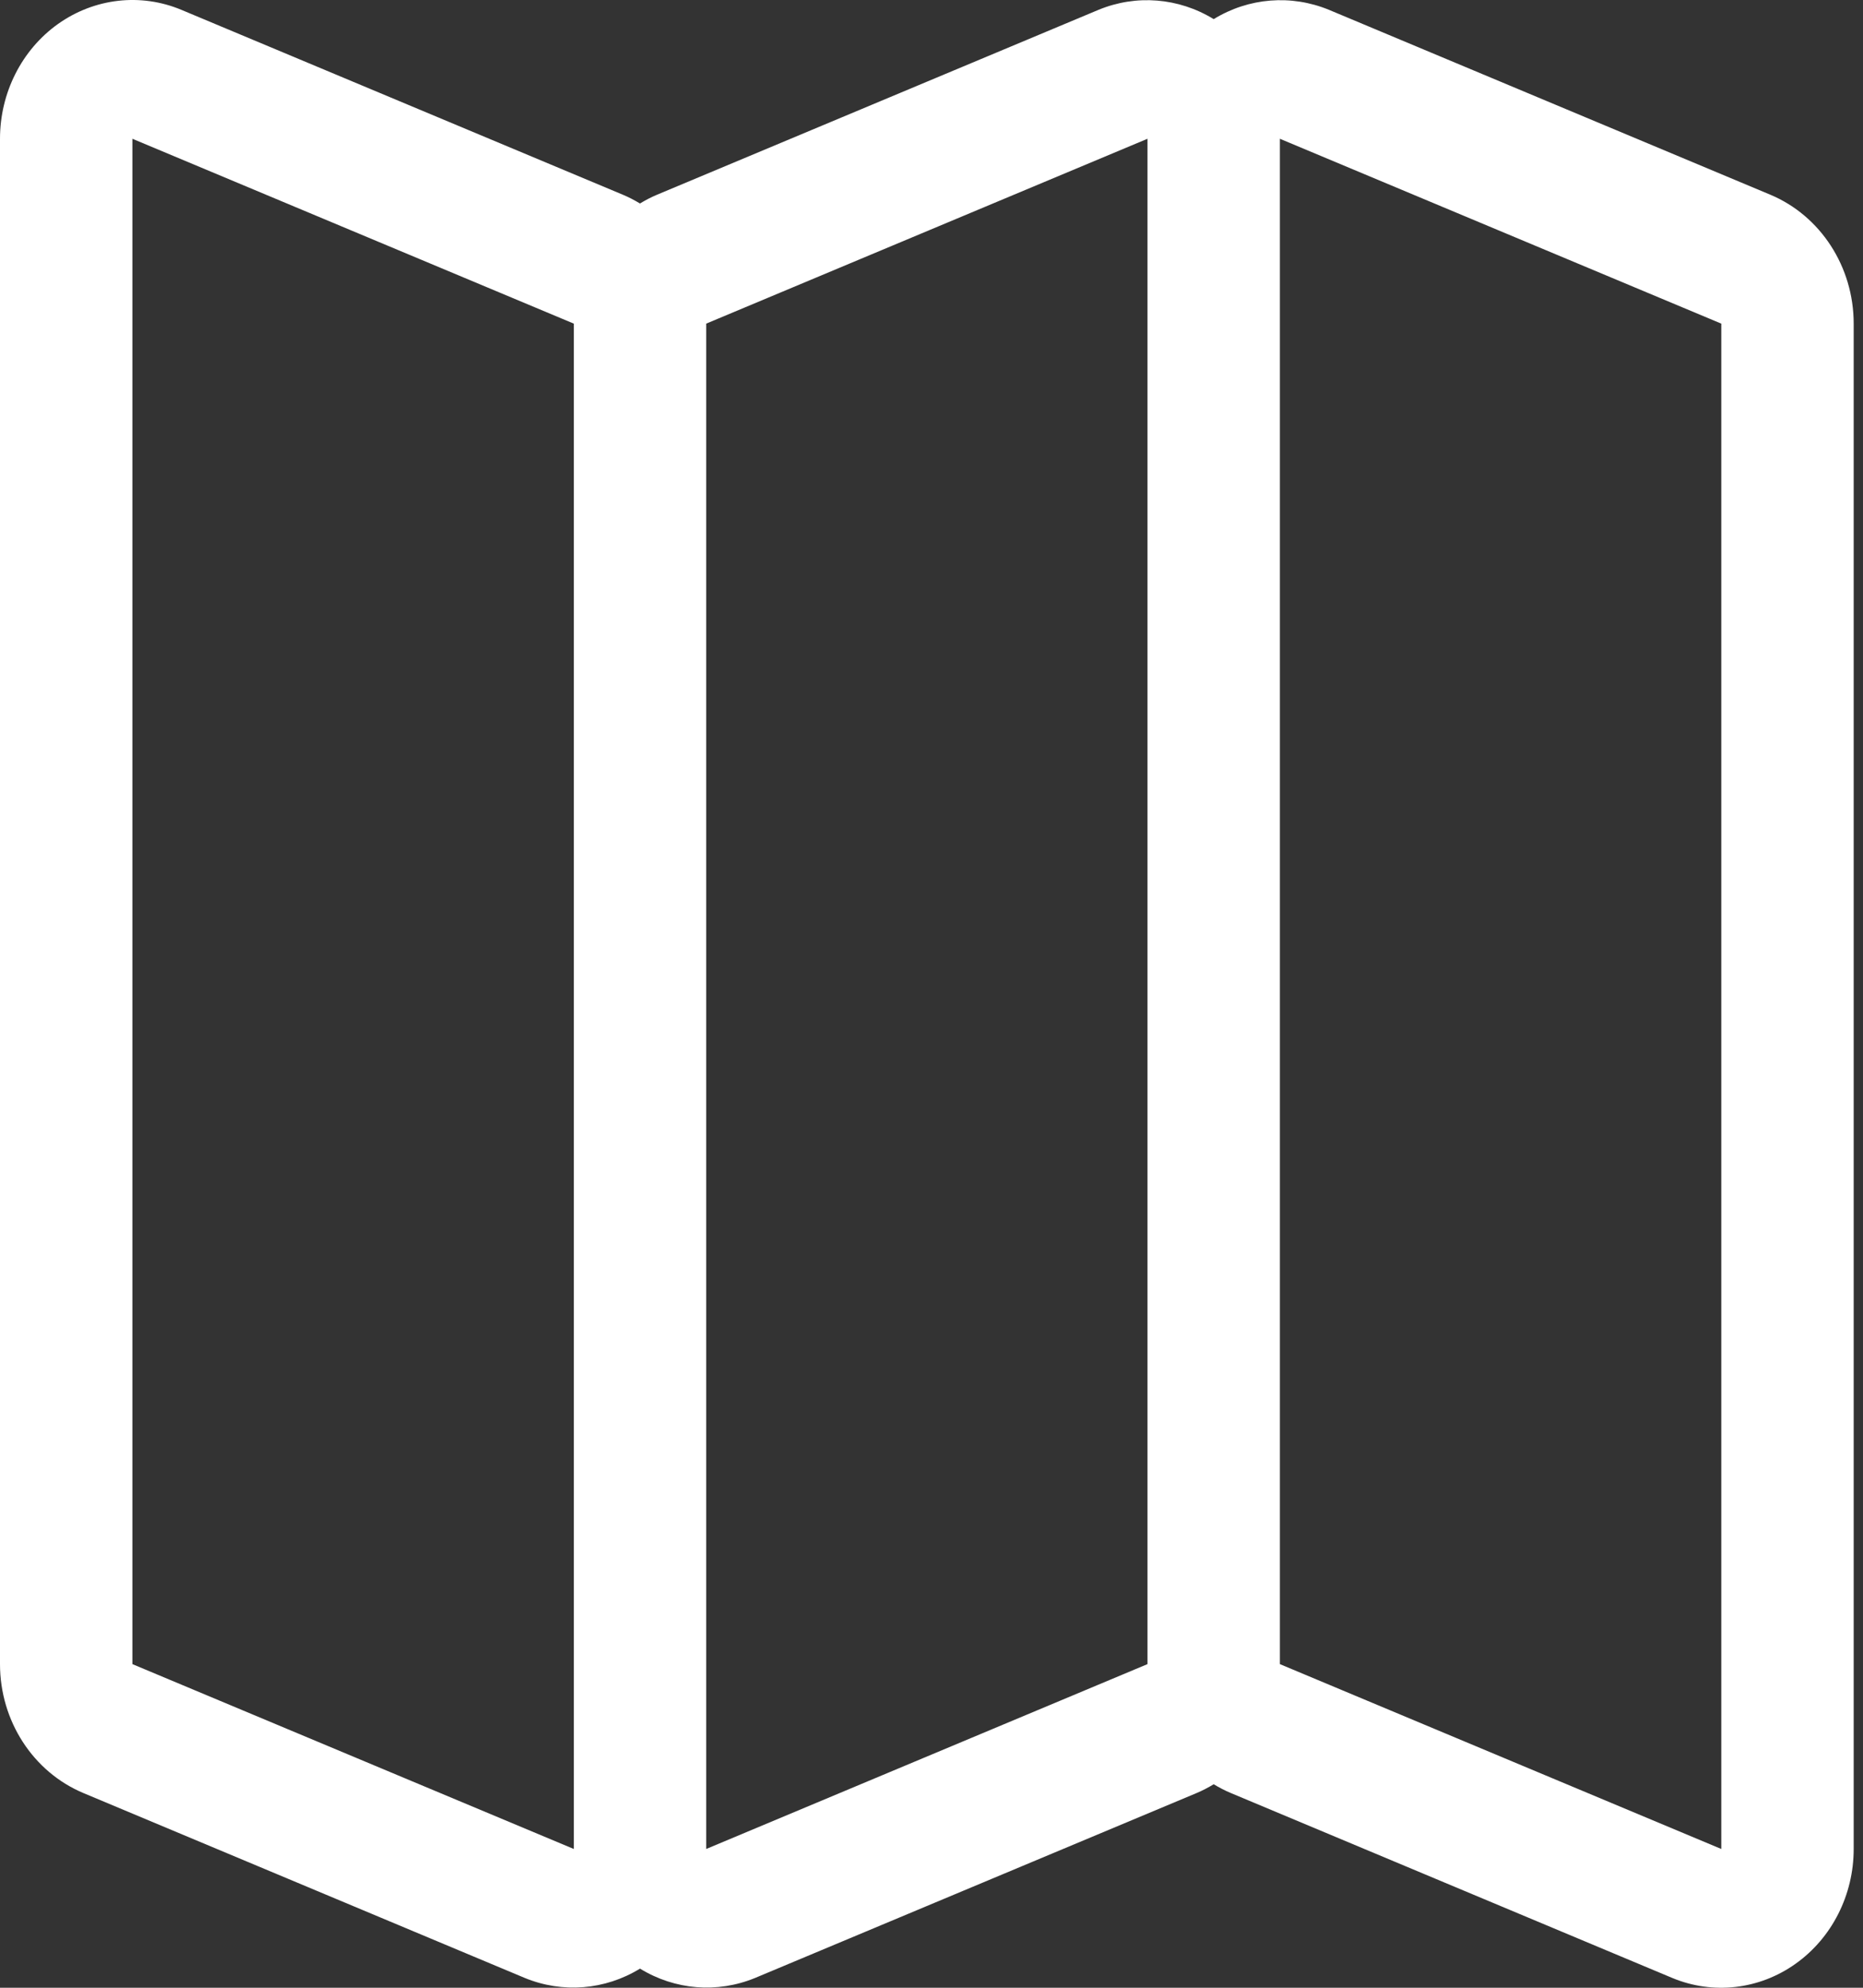 <?xml version="1.0" encoding="UTF-8"?>
<svg width="15px" height="16px" viewBox="0 0 15 16" version="1.1" xmlns="http://www.w3.org/2000/svg" xmlns:xlink="http://www.w3.org/1999/xlink">
    <rect x="0" y="0" width="15" height="16" fill="#333333" stroke="none"/>
    <title>Shape</title>
    <g id="Symbols" stroke="none" stroke-width="1" fill="none" fill-rule="evenodd">
        <path class="icon" d="M14.253,1.567 L10.7,0.079 C10.396,-0.046 10.054,-0.019 9.772,0.154 C9.49,-0.019 9.148,-0.046 8.845,0.079 L5.291,1.567 C5.243,1.587 5.197,1.611 5.153,1.638 C5.108,1.611 5.062,1.587 5.014,1.567 L1.46,0.079 C1.132,-0.058 0.76,-0.015 0.467,0.193 C0.175,0.401 -0,0.747 5.03252112e-07,1.117 L5.03252112e-07,13.395 C-0,13.852 0.266,14.263 0.672,14.433 L4.225,15.921 C4.529,16.046 4.871,16.019 5.153,15.846 C5.435,16.019 5.776,16.046 6.08,15.921 L9.634,14.433 C9.681,14.413 9.728,14.389 9.772,14.362 C9.817,14.389 9.863,14.413 9.911,14.433 L13.464,15.921 C13.793,16.058 14.165,16.015 14.457,15.807 C14.75,15.599 14.925,15.253 14.925,14.883 L14.925,2.605 C14.925,2.148 14.659,1.737 14.253,1.567 L14.253,1.567 Z M1.066,13.395 L1.066,1.117 L4.62,2.605 L4.62,14.883 L1.066,13.395 Z M5.686,14.883 L5.686,2.605 L9.239,1.117 L9.239,13.395 L5.686,14.883 Z M13.859,14.883 L10.305,13.395 L10.305,1.117 L13.859,2.605 L13.859,14.883 Z" id="Shape" fill="#FFFFFF"></path>
    </g>
</svg>